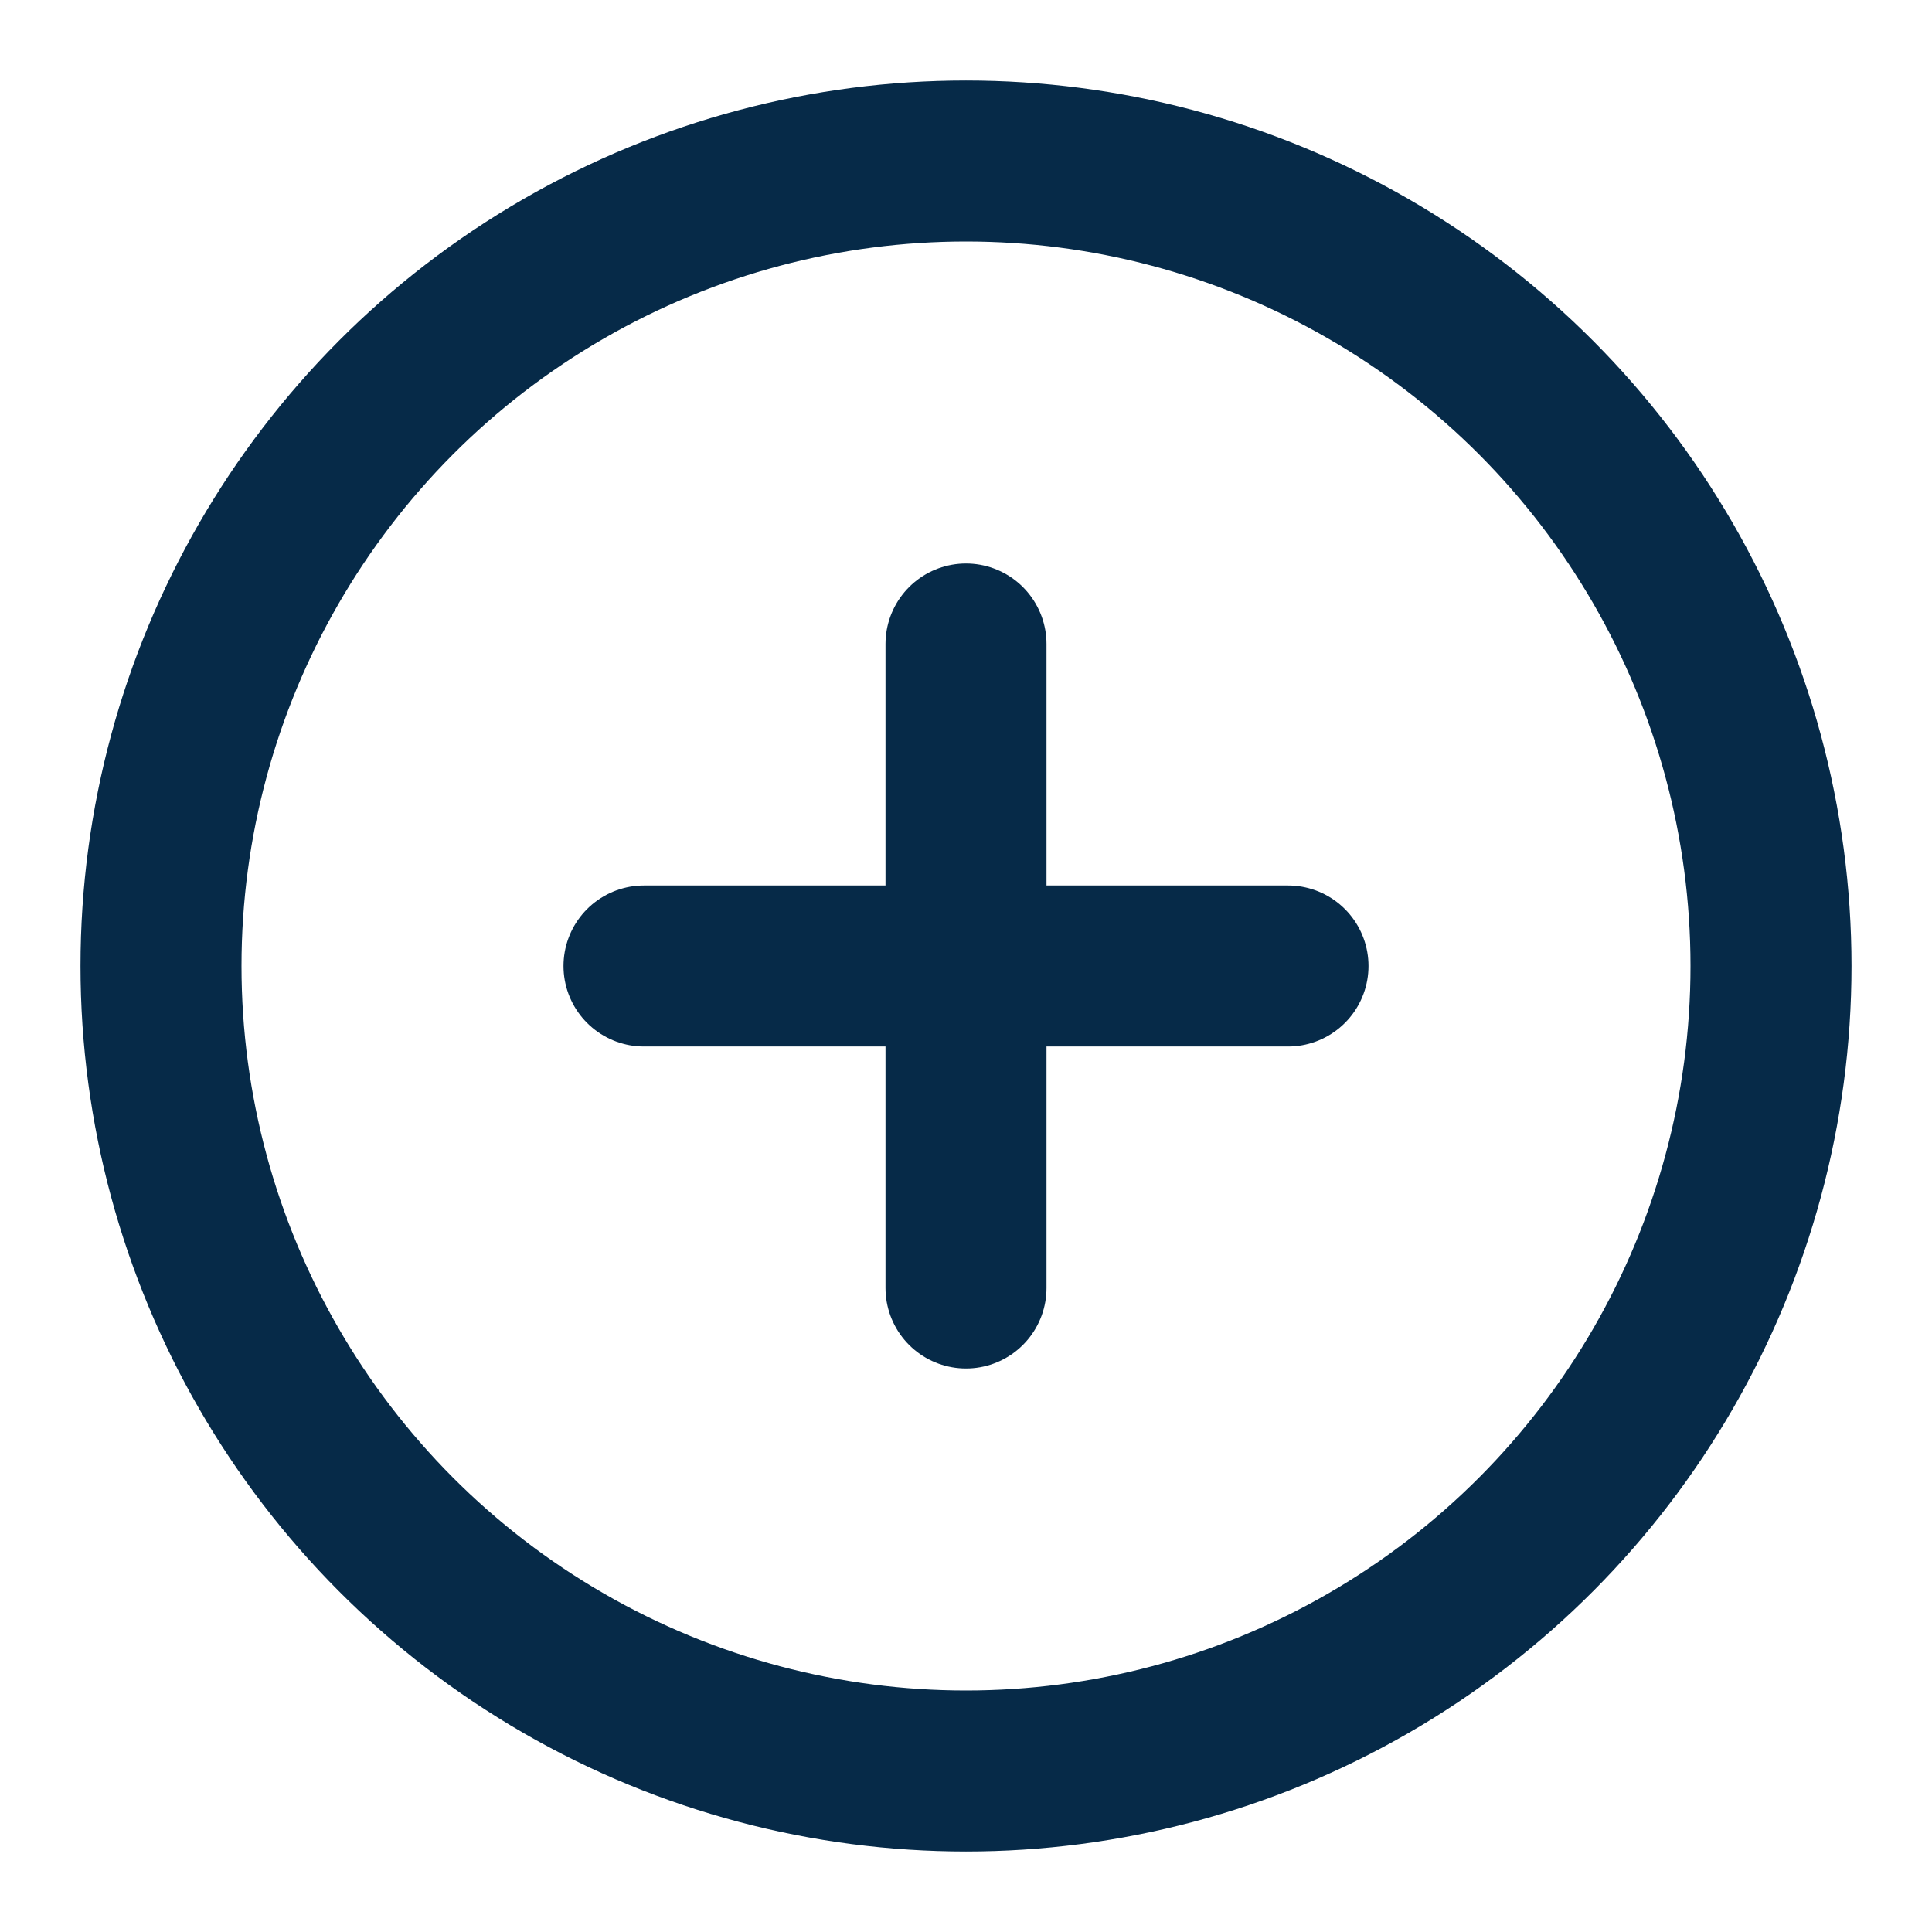 <svg fill="none" width="32" height="32" stroke="#062a48" stroke-linecap="round" stroke-linejoin="round" stroke-width="2" viewBox="0 0 24 24" xmlns="http://www.w3.org/2000/svg"><circle cx="12" cy="12" r="10"/><path d="M12 8v8m-4-4h8"/></svg>
